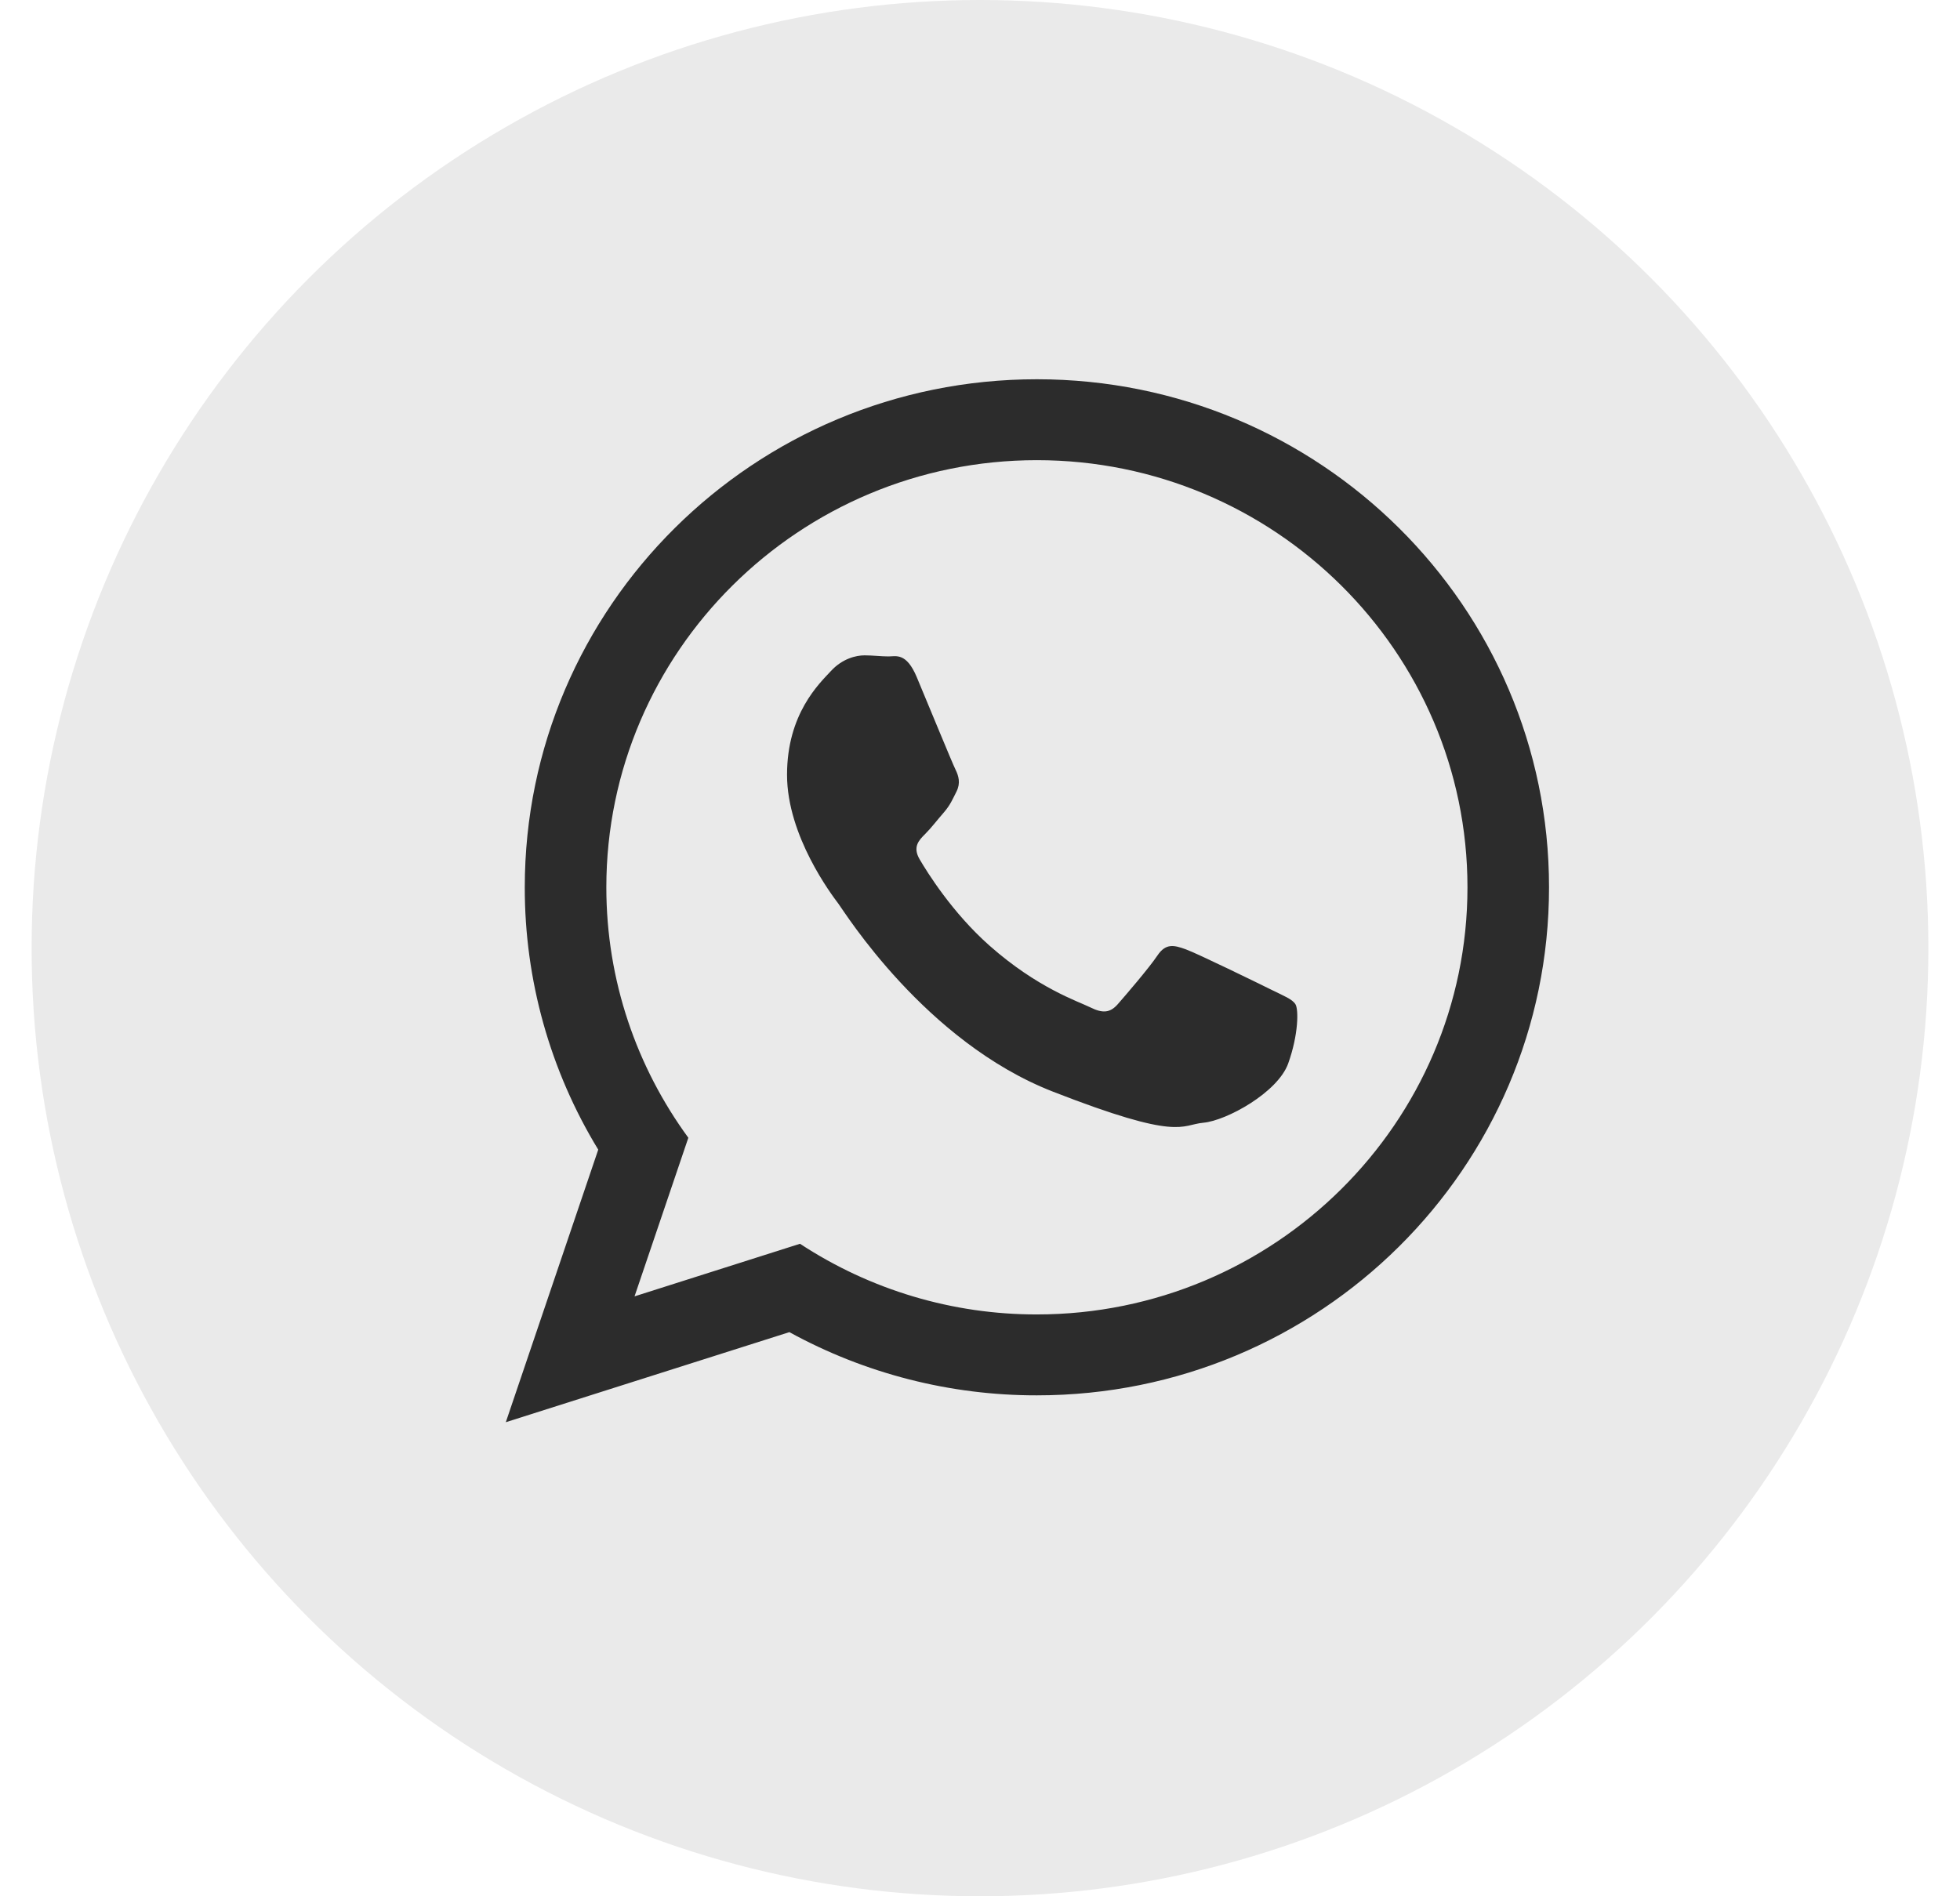 <svg width="31" height="30" viewBox="0 0 31 30" fill="none" xmlns="http://www.w3.org/2000/svg">
<circle cx="15.5" cy="15" r="15" fill="#EAEAEA"/>
<path fill-rule="evenodd" clip-rule="evenodd" d="M16.4 22.075C15.031 22.077 13.684 21.733 12.485 21.075L8 22.5L9.462 18.188C8.7 16.938 8.298 15.502 8.3 14.038C8.3 9.599 11.926 6 16.4 6C20.873 6 24.5 9.598 24.5 14.038C24.5 18.477 20.873 22.075 16.4 22.075ZM16.4 7.28C12.645 7.28 9.59 10.311 9.59 14.038C9.59 15.516 10.072 16.885 10.887 18L10.036 20.509L12.653 19.677C13.766 20.408 15.068 20.797 16.4 20.795C20.154 20.795 23.21 17.764 23.21 14.038C23.21 10.312 20.154 7.28 16.4 7.28ZM20.49 15.889C20.44 15.807 20.308 15.757 20.11 15.659C19.911 15.56 18.934 15.083 18.753 15.018C18.57 14.952 18.438 14.919 18.306 15.117C18.174 15.314 17.793 15.757 17.677 15.889C17.561 16.02 17.445 16.037 17.247 15.938C17.048 15.84 16.409 15.632 15.65 14.96C15.06 14.438 14.661 13.793 14.546 13.596C14.43 13.399 14.533 13.293 14.633 13.194C14.722 13.106 14.831 12.964 14.931 12.85C15.03 12.734 15.063 12.652 15.129 12.521C15.195 12.389 15.162 12.275 15.113 12.176C15.063 12.077 14.666 11.108 14.5 10.713C14.335 10.319 14.17 10.385 14.053 10.385C13.937 10.385 13.805 10.368 13.673 10.368C13.541 10.368 13.325 10.418 13.143 10.615C12.961 10.812 12.448 11.289 12.448 12.258C12.448 13.227 13.16 14.164 13.259 14.295C13.358 14.427 14.633 16.481 16.65 17.269C18.67 18.058 18.67 17.795 19.034 17.762C19.398 17.729 20.208 17.285 20.374 16.826C20.539 16.365 20.539 15.971 20.49 15.889Z" fill="#2C2C2C"/>
</svg>
